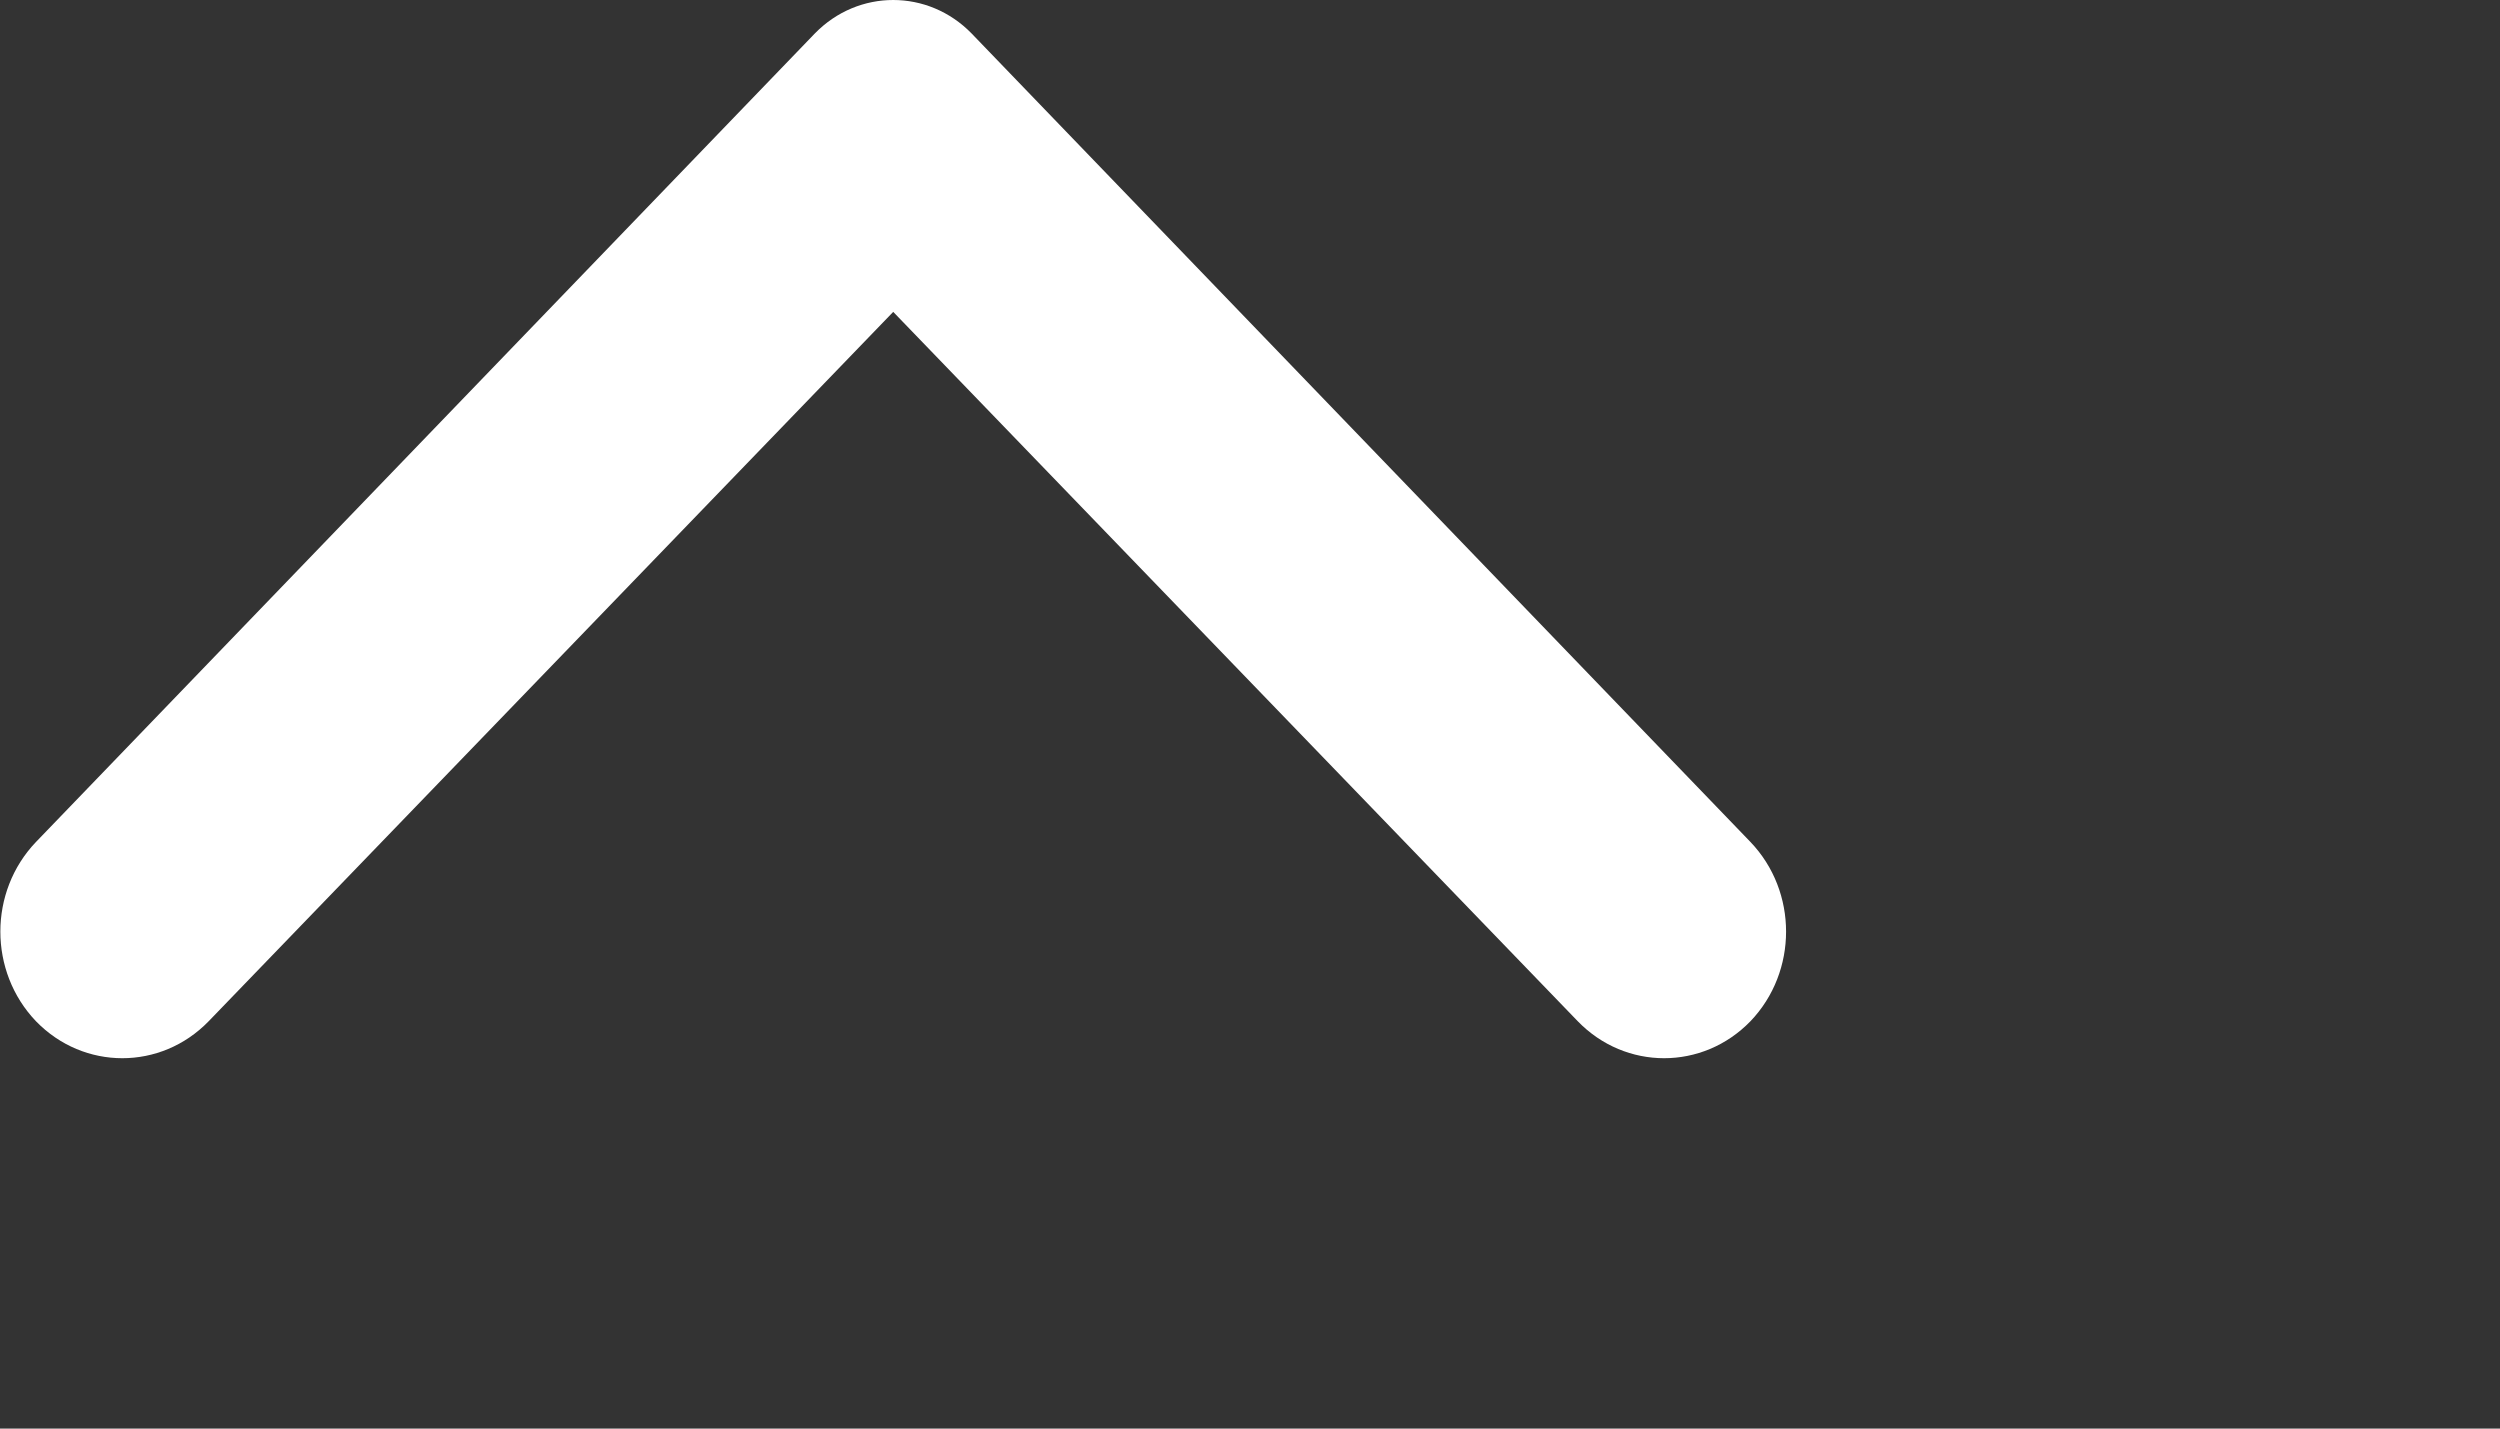 <?xml version="1.0" encoding="UTF-8"?>
<svg width="28px" height="16px" viewBox="0 0 28 16" version="1.1" xmlns="http://www.w3.org/2000/svg" xmlns:xlink="http://www.w3.org/1999/xlink">
    <rect x="0" y="0" width="28" height="16" fill="#333333" stroke="none"/>
    <!-- Generator: sketchtool 52.6 (67491) - http://www.bohemiancoding.com/sketch -->
    <title>764023D8-CCCB-41BF-BFD6-F2E4D88B4C70</title>
    <desc>Created with sketchtool.</desc>
    <g id="Asset-Artboard-Page" stroke="none" stroke-width="1" fill="none" fill-rule="evenodd">
        <g id="ico-scroll-down-copy-3" transform="translate(0.004, 0)" fill="#FFFFFF">
            <path d="M2.333,11.438 L10,3.493 L17.667,11.438 C18.202,11.99 19.066,11.99 19.601,11.438 C20.133,10.882 20.133,9.986 19.601,9.43 L10.878,0.375 C10.391,-0.125 9.609,-0.125 9.122,0.375 L0.399,9.43 C-0.133,9.986 -0.133,10.882 0.399,11.438 C0.934,11.99 1.798,11.99 2.333,11.438 Z" id="Path"></path>
        </g>
    </g>
</svg>